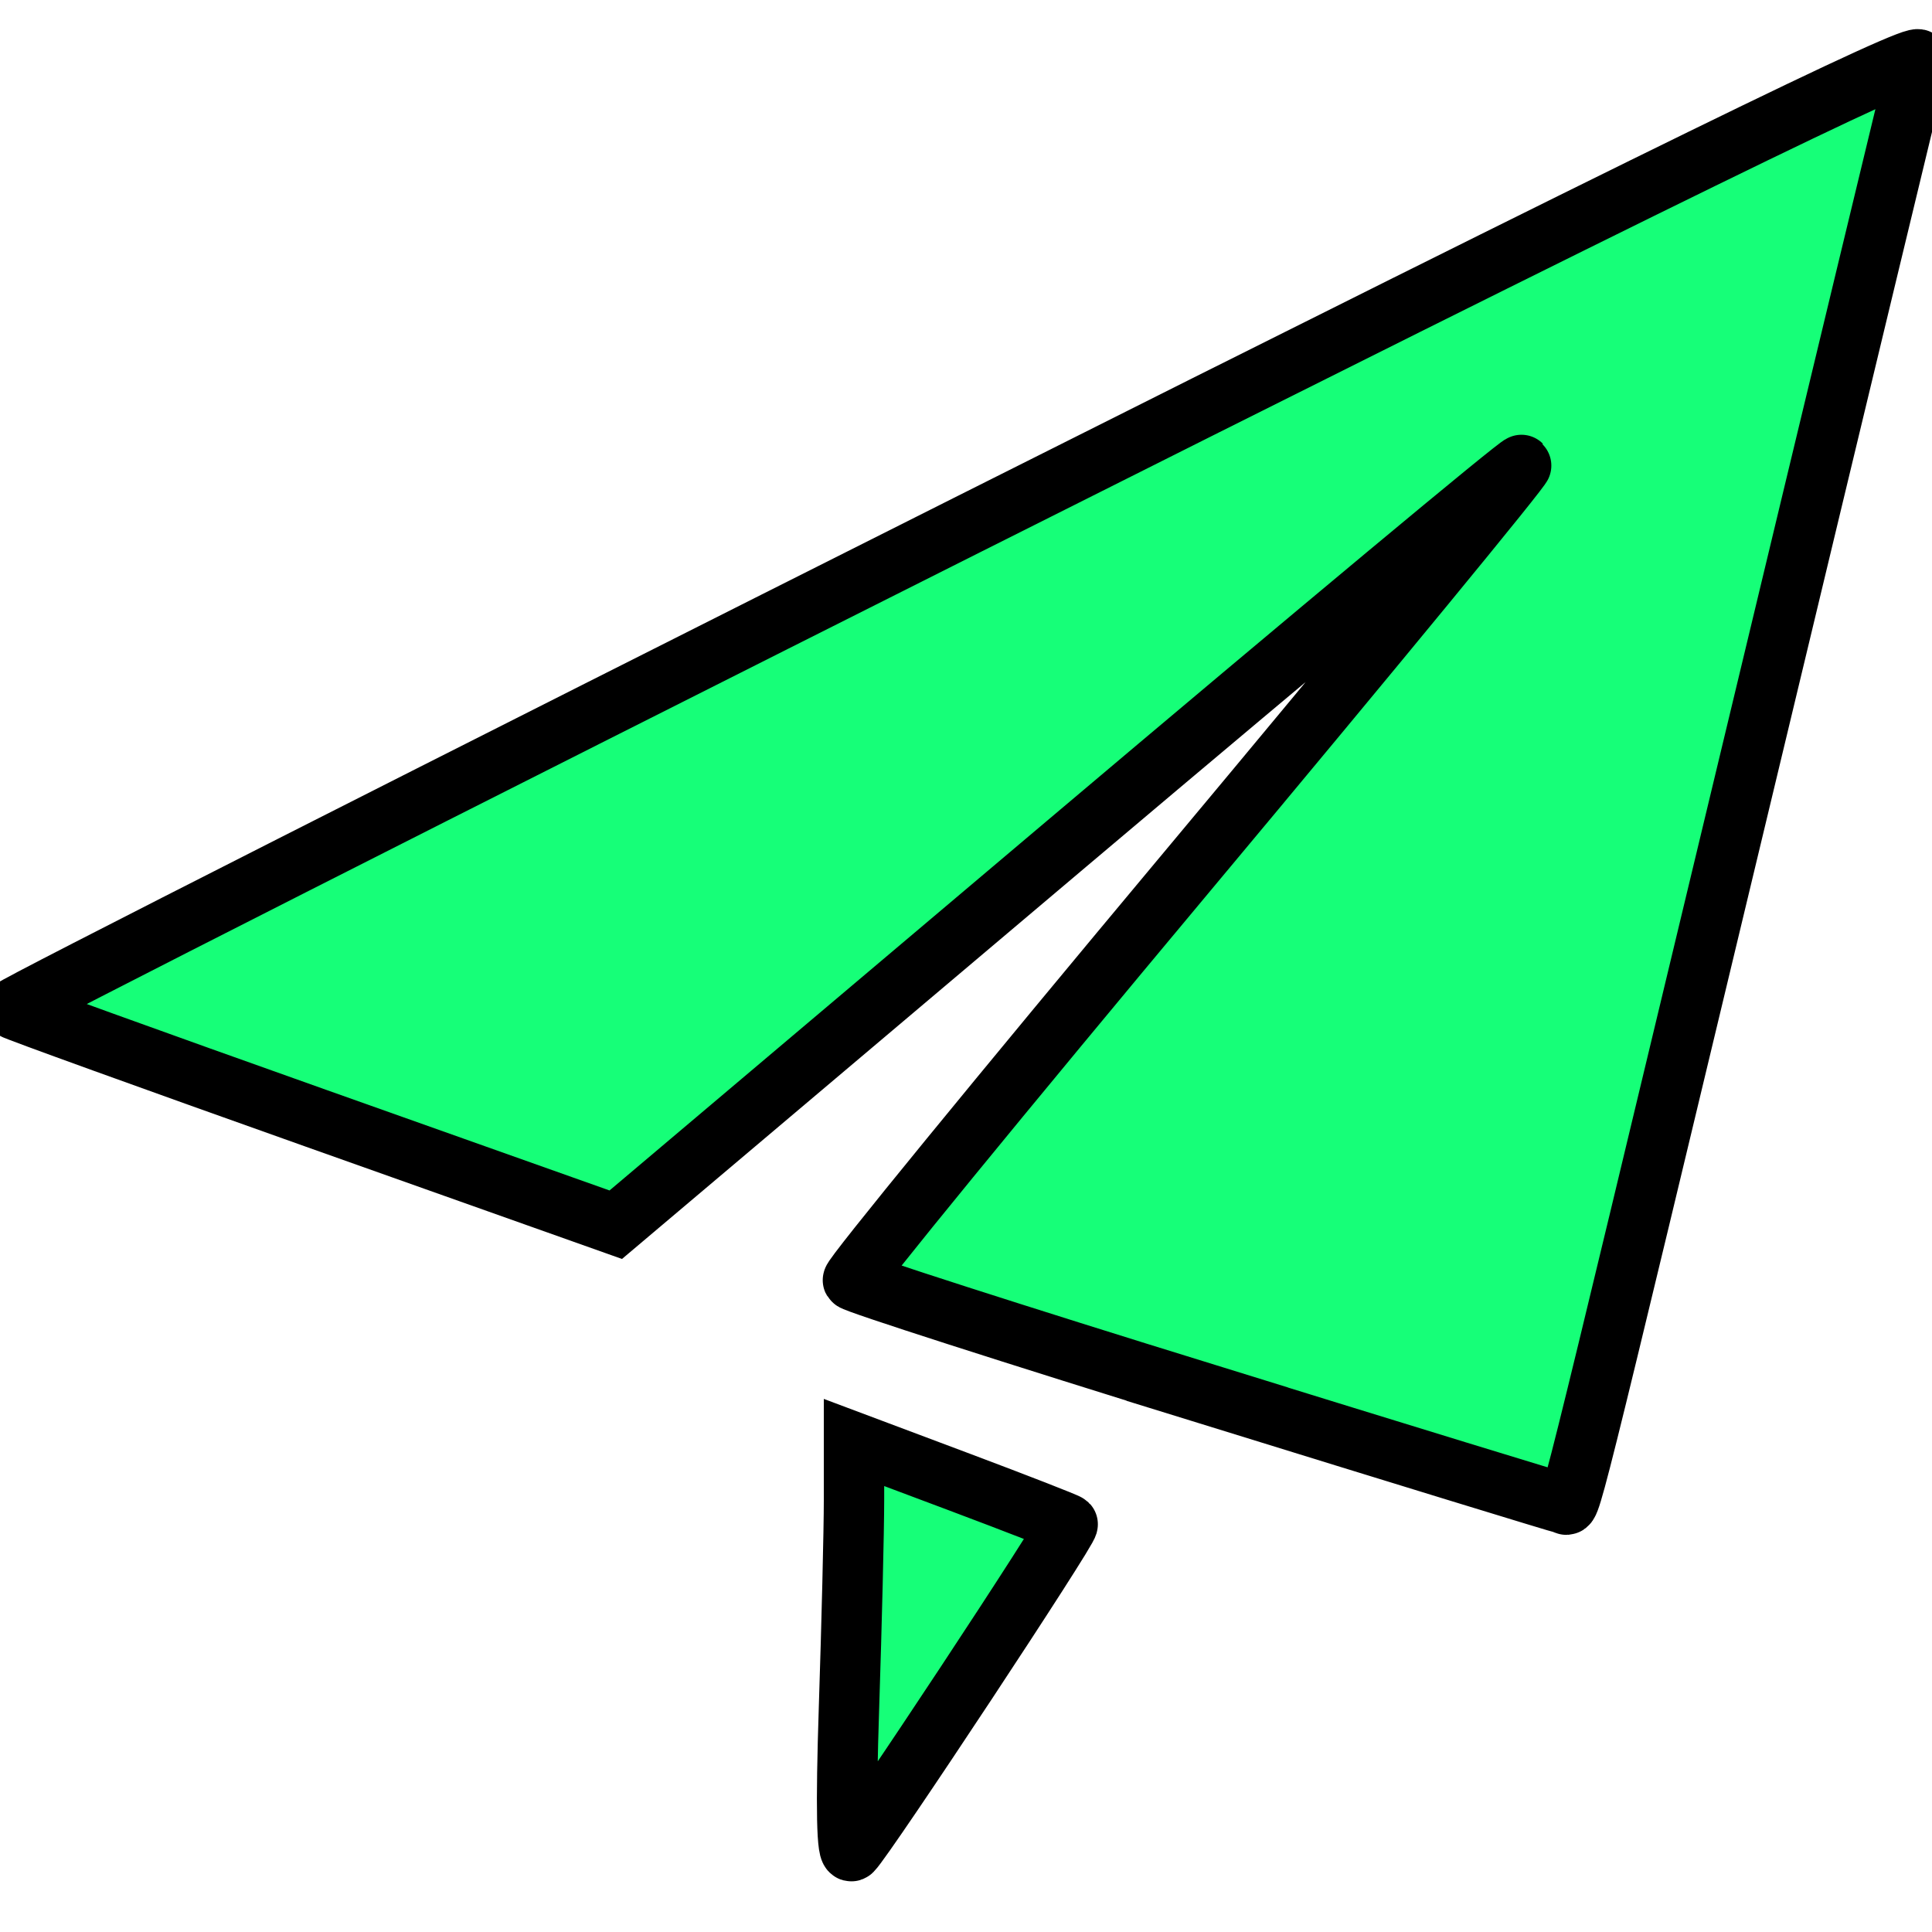<svg width="32" height="32" xmlns="http://www.w3.org/2000/svg">
 <!-- Created with Method Draw - http://github.com/duopixel/Method-Draw/ -->

 <g>
  <title>background</title>
  <rect fill="none" id="canvas_background" height="34" width="34" y="-1" x="-1"/>
 </g>
 <g>
  <title>Layer 1</title>

  <g stroke="null" id="svg_9">
   <path stroke="null" fill="#16ff78" id="svg_6" d="m14.062,28.281c0.045,-1.378 0.083,-2.93 0.083,-3.448l0,-0.941l1.748,0.656c0.961,0.361 1.767,0.675 1.791,0.698c0.046,0.045 -3.35,5.188 -3.572,5.409c-0.088,0.088 -0.105,-0.699 -0.05,-2.374l-0,0zm5.935,-5.19c-3.202,-0.99 -5.843,-1.84 -5.87,-1.887c-0.027,-0.048 2.465,-3.094 5.537,-6.77c3.072,-3.676 5.563,-6.706 5.536,-6.733c-0.027,-0.027 -3.413,2.793 -7.525,6.267l-7.476,6.317l-4.965,-1.763c-2.731,-0.97 -4.987,-1.786 -5.015,-1.813c-0.028,-0.028 7.077,-3.632 15.789,-8.008c11.412,-5.733 15.82,-7.888 15.769,-7.709c-0.039,0.137 -1.325,5.472 -2.857,11.857c-3.098,12.909 -2.889,12.074 -3.013,12.057c-0.05,-0.007 -2.71,-0.823 -5.912,-1.814z"/>
  </g>
 </g>
</svg>